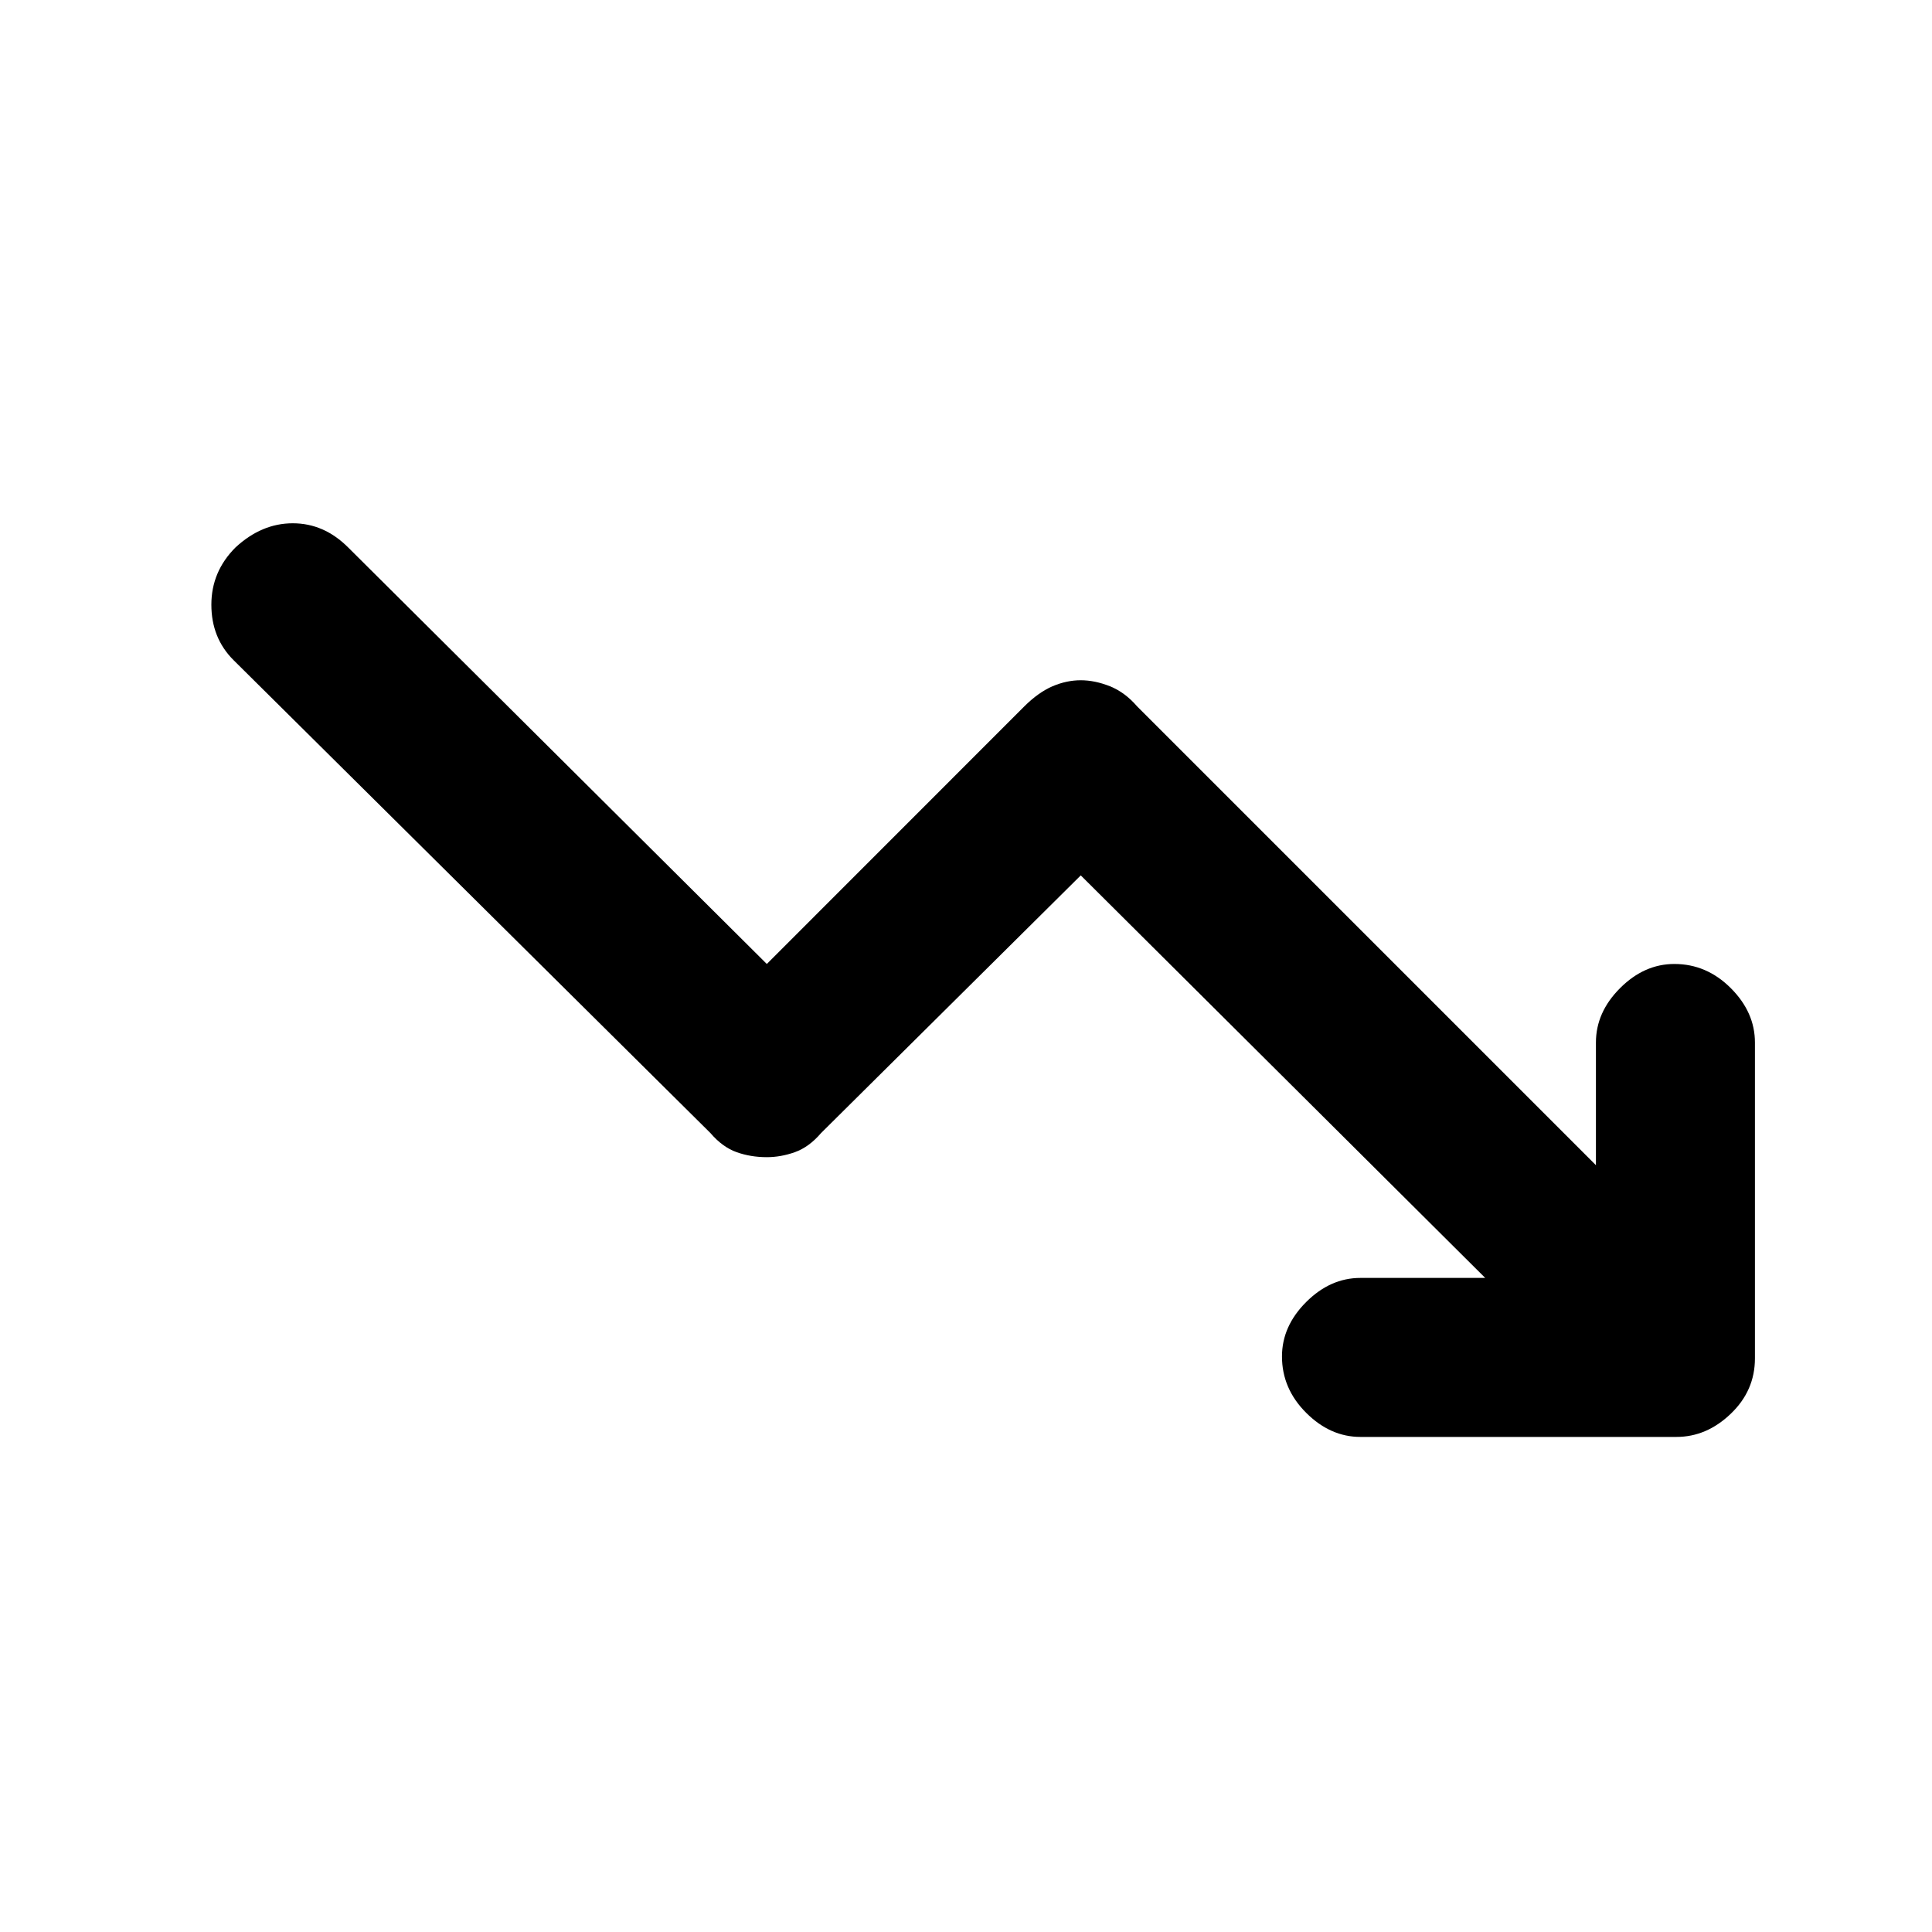 <svg xmlns="http://www.w3.org/2000/svg" height="20" width="20"><path d="M14.083 14.875Q13.771 14.875 13.521 14.625Q13.271 14.375 13.271 14.042Q13.271 13.729 13.521 13.479Q13.771 13.229 14.083 13.229H15.375L11.188 9.062L8.5 11.729Q8.375 11.875 8.229 11.927Q8.083 11.979 7.938 11.979Q7.771 11.979 7.625 11.927Q7.479 11.875 7.354 11.729L2.417 6.833Q2.188 6.604 2.188 6.26Q2.188 5.917 2.438 5.667Q2.708 5.417 3.031 5.417Q3.354 5.417 3.604 5.667L7.938 9.979L10.604 7.312Q10.75 7.167 10.896 7.104Q11.042 7.042 11.188 7.042Q11.333 7.042 11.49 7.104Q11.646 7.167 11.771 7.312L16.521 12.062V10.792Q16.521 10.479 16.771 10.229Q17.021 9.979 17.333 9.979Q17.667 9.979 17.917 10.229Q18.167 10.479 18.167 10.792V14.062Q18.167 14.396 17.917 14.635Q17.667 14.875 17.354 14.875Z"/></svg>